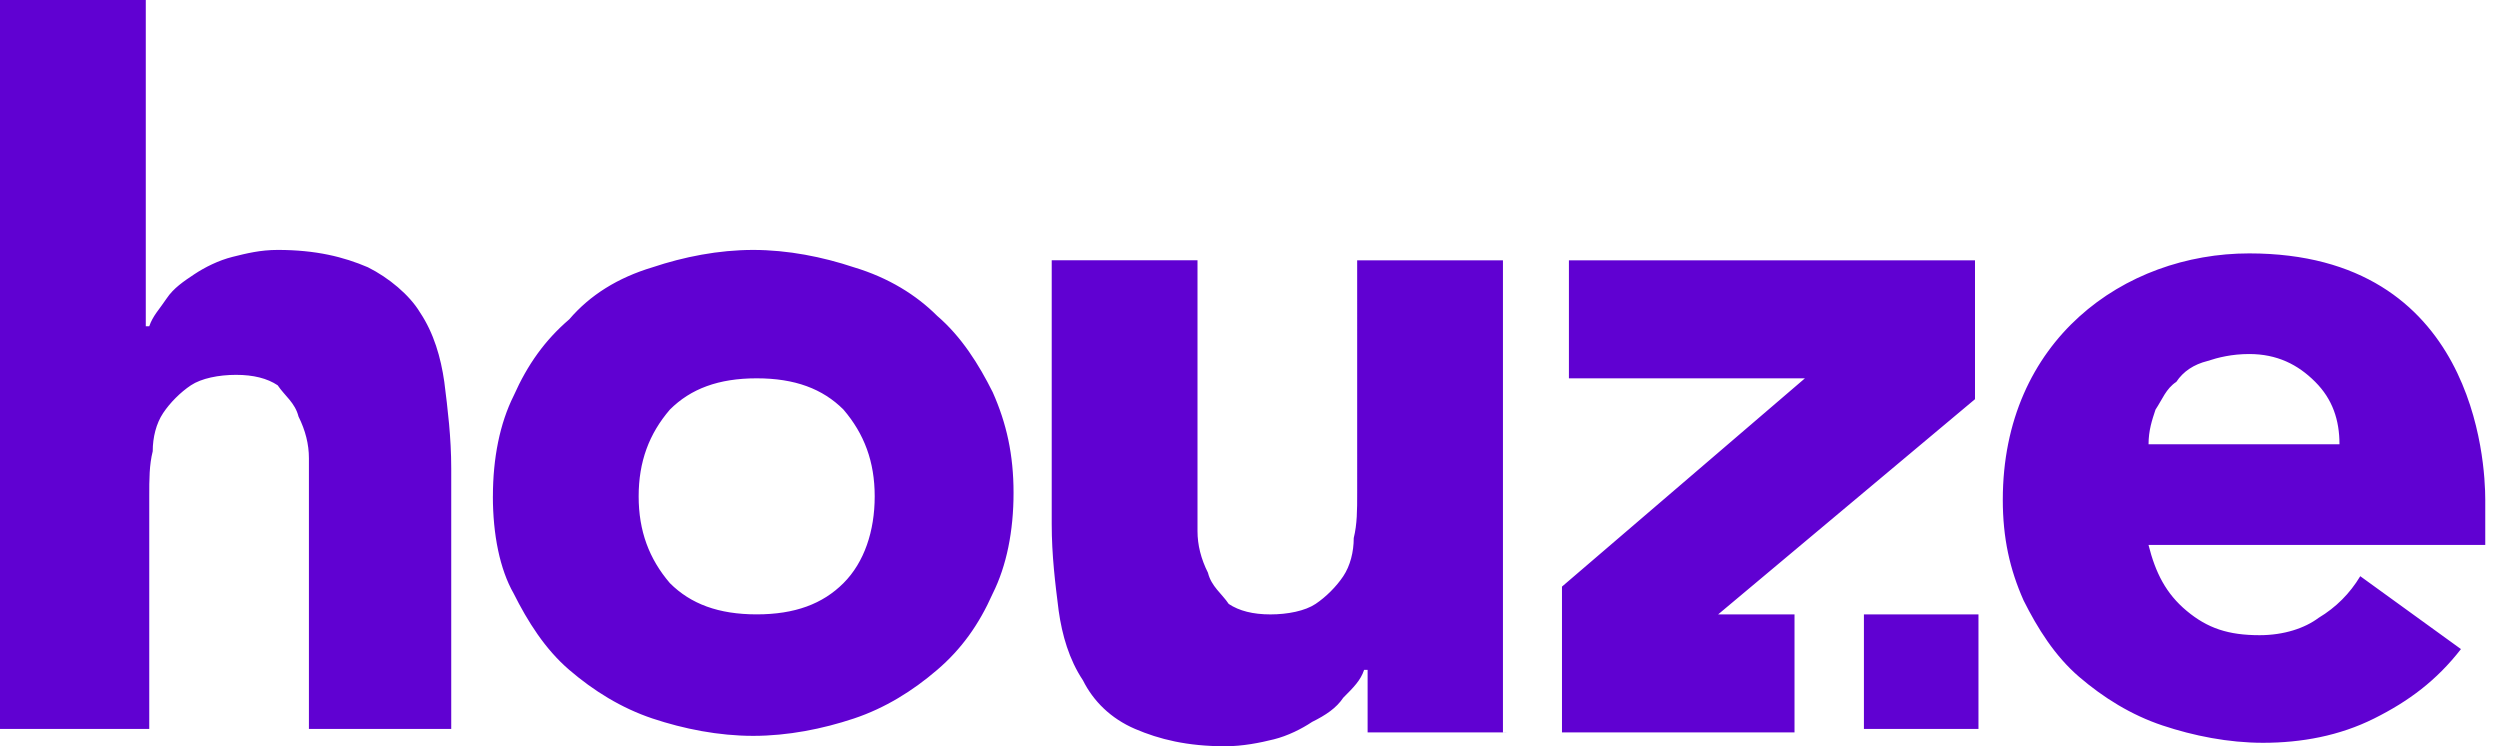 <svg xmlns="http://www.w3.org/2000/svg" width="67" height="20" fill="none" viewBox="0 0 67 20">
    <path fill="#6001D2" d="M3.907 0v8.744H4c.093-.279.28-.465.465-.744.186-.28.465-.465.744-.651.28-.186.651-.372 1.024-.465.372-.093.744-.186 1.209-.186 1.023 0 1.767.186 2.418.465.559.279 1.117.744 1.396 1.21.372.557.558 1.208.651 1.86.093.744.186 1.488.186 2.325v6.977H8.279v-6.14-1.116c0-.372-.093-.744-.279-1.116-.093-.372-.372-.558-.558-.837-.28-.187-.651-.28-1.116-.28-.466 0-.93.094-1.21.28-.279.186-.558.465-.744.744-.186.279-.279.65-.279 1.023C4 12.465 4 12.837 4 13.303v6.232H0V0h3.907zM13.21 13.302c0-1.023.185-1.953.557-2.697.373-.838.838-1.489 1.489-2.047.558-.651 1.302-1.116 2.232-1.395.838-.28 1.768-.465 2.698-.465.93 0 1.86.186 2.698.465.93.279 1.674.744 2.232 1.302.651.558 1.117 1.302 1.489 2.047.372.837.558 1.674.558 2.697 0 1.024-.186 1.954-.558 2.698-.372.837-.838 1.488-1.489 2.046-.65.559-1.395 1.024-2.232 1.303-.837.279-1.768.465-2.698.465-.93 0-1.86-.186-2.698-.465-.837-.28-1.581-.744-2.232-1.303-.651-.558-1.116-1.302-1.489-2.046-.372-.651-.558-1.581-.558-2.605zm3.906 0c0 .93.28 1.675.837 2.326.559.558 1.303.837 2.326.837 1.023 0 1.768-.279 2.326-.837.558-.558.837-1.395.837-2.326 0-.93-.28-1.674-.837-2.325-.558-.558-1.303-.838-2.326-.838-1.023 0-1.767.28-2.326.838-.558.65-.837 1.395-.837 2.325zM40.372 19.628h-3.72v-1.675h-.094c-.093.28-.279.466-.558.745-.186.279-.465.465-.837.65-.28.187-.651.373-1.023.466-.372.093-.838.186-1.303.186-1.023 0-1.767-.186-2.418-.465-.651-.28-1.117-.744-1.396-1.302-.372-.559-.558-1.21-.65-1.86-.094-.745-.187-1.49-.187-2.327v-7.07h3.907v7.257c0 .372.093.744.28 1.116.092.372.371.558.557.837.28.186.651.28 1.117.28.465 0 .93-.094 1.209-.28.279-.186.558-.465.744-.744.186-.28.28-.651.28-1.023.092-.373.092-.745.092-1.21V6.977h3.907v12.65h.093zM65.954 17.395c-.651.838-1.396 1.396-2.326 1.86-.93.466-1.953.652-2.977.652-.93 0-1.86-.186-2.697-.465-.838-.28-1.582-.744-2.233-1.302-.651-.559-1.116-1.303-1.488-2.047-.372-.837-.558-1.674-.558-2.698 0-4.279 3.255-6.604 6.604-6.604 6.047 0 6.326 5.581 6.326 6.604v1.21H57.58c.187.744.466 1.302 1.024 1.767.558.465 1.116.651 1.953.651.651 0 1.21-.186 1.582-.465.465-.279.837-.651 1.116-1.116l2.698 1.953zm-3.256-5.488c0-.651-.186-1.21-.651-1.674-.465-.466-1.024-.745-1.768-.745-.465 0-.837.093-1.116.186-.372.093-.651.28-.837.559-.28.186-.372.465-.558.744-.093.279-.187.558-.187.93h5.117zM48.093 16.465h-2.046l6.883-5.767V6.977H42.047v3.162h6.325l-6.511 5.582v3.907h6.232v-3.163zM53.023 16.465h-3.07v3.07h3.07v-3.07z"/>
</svg>
